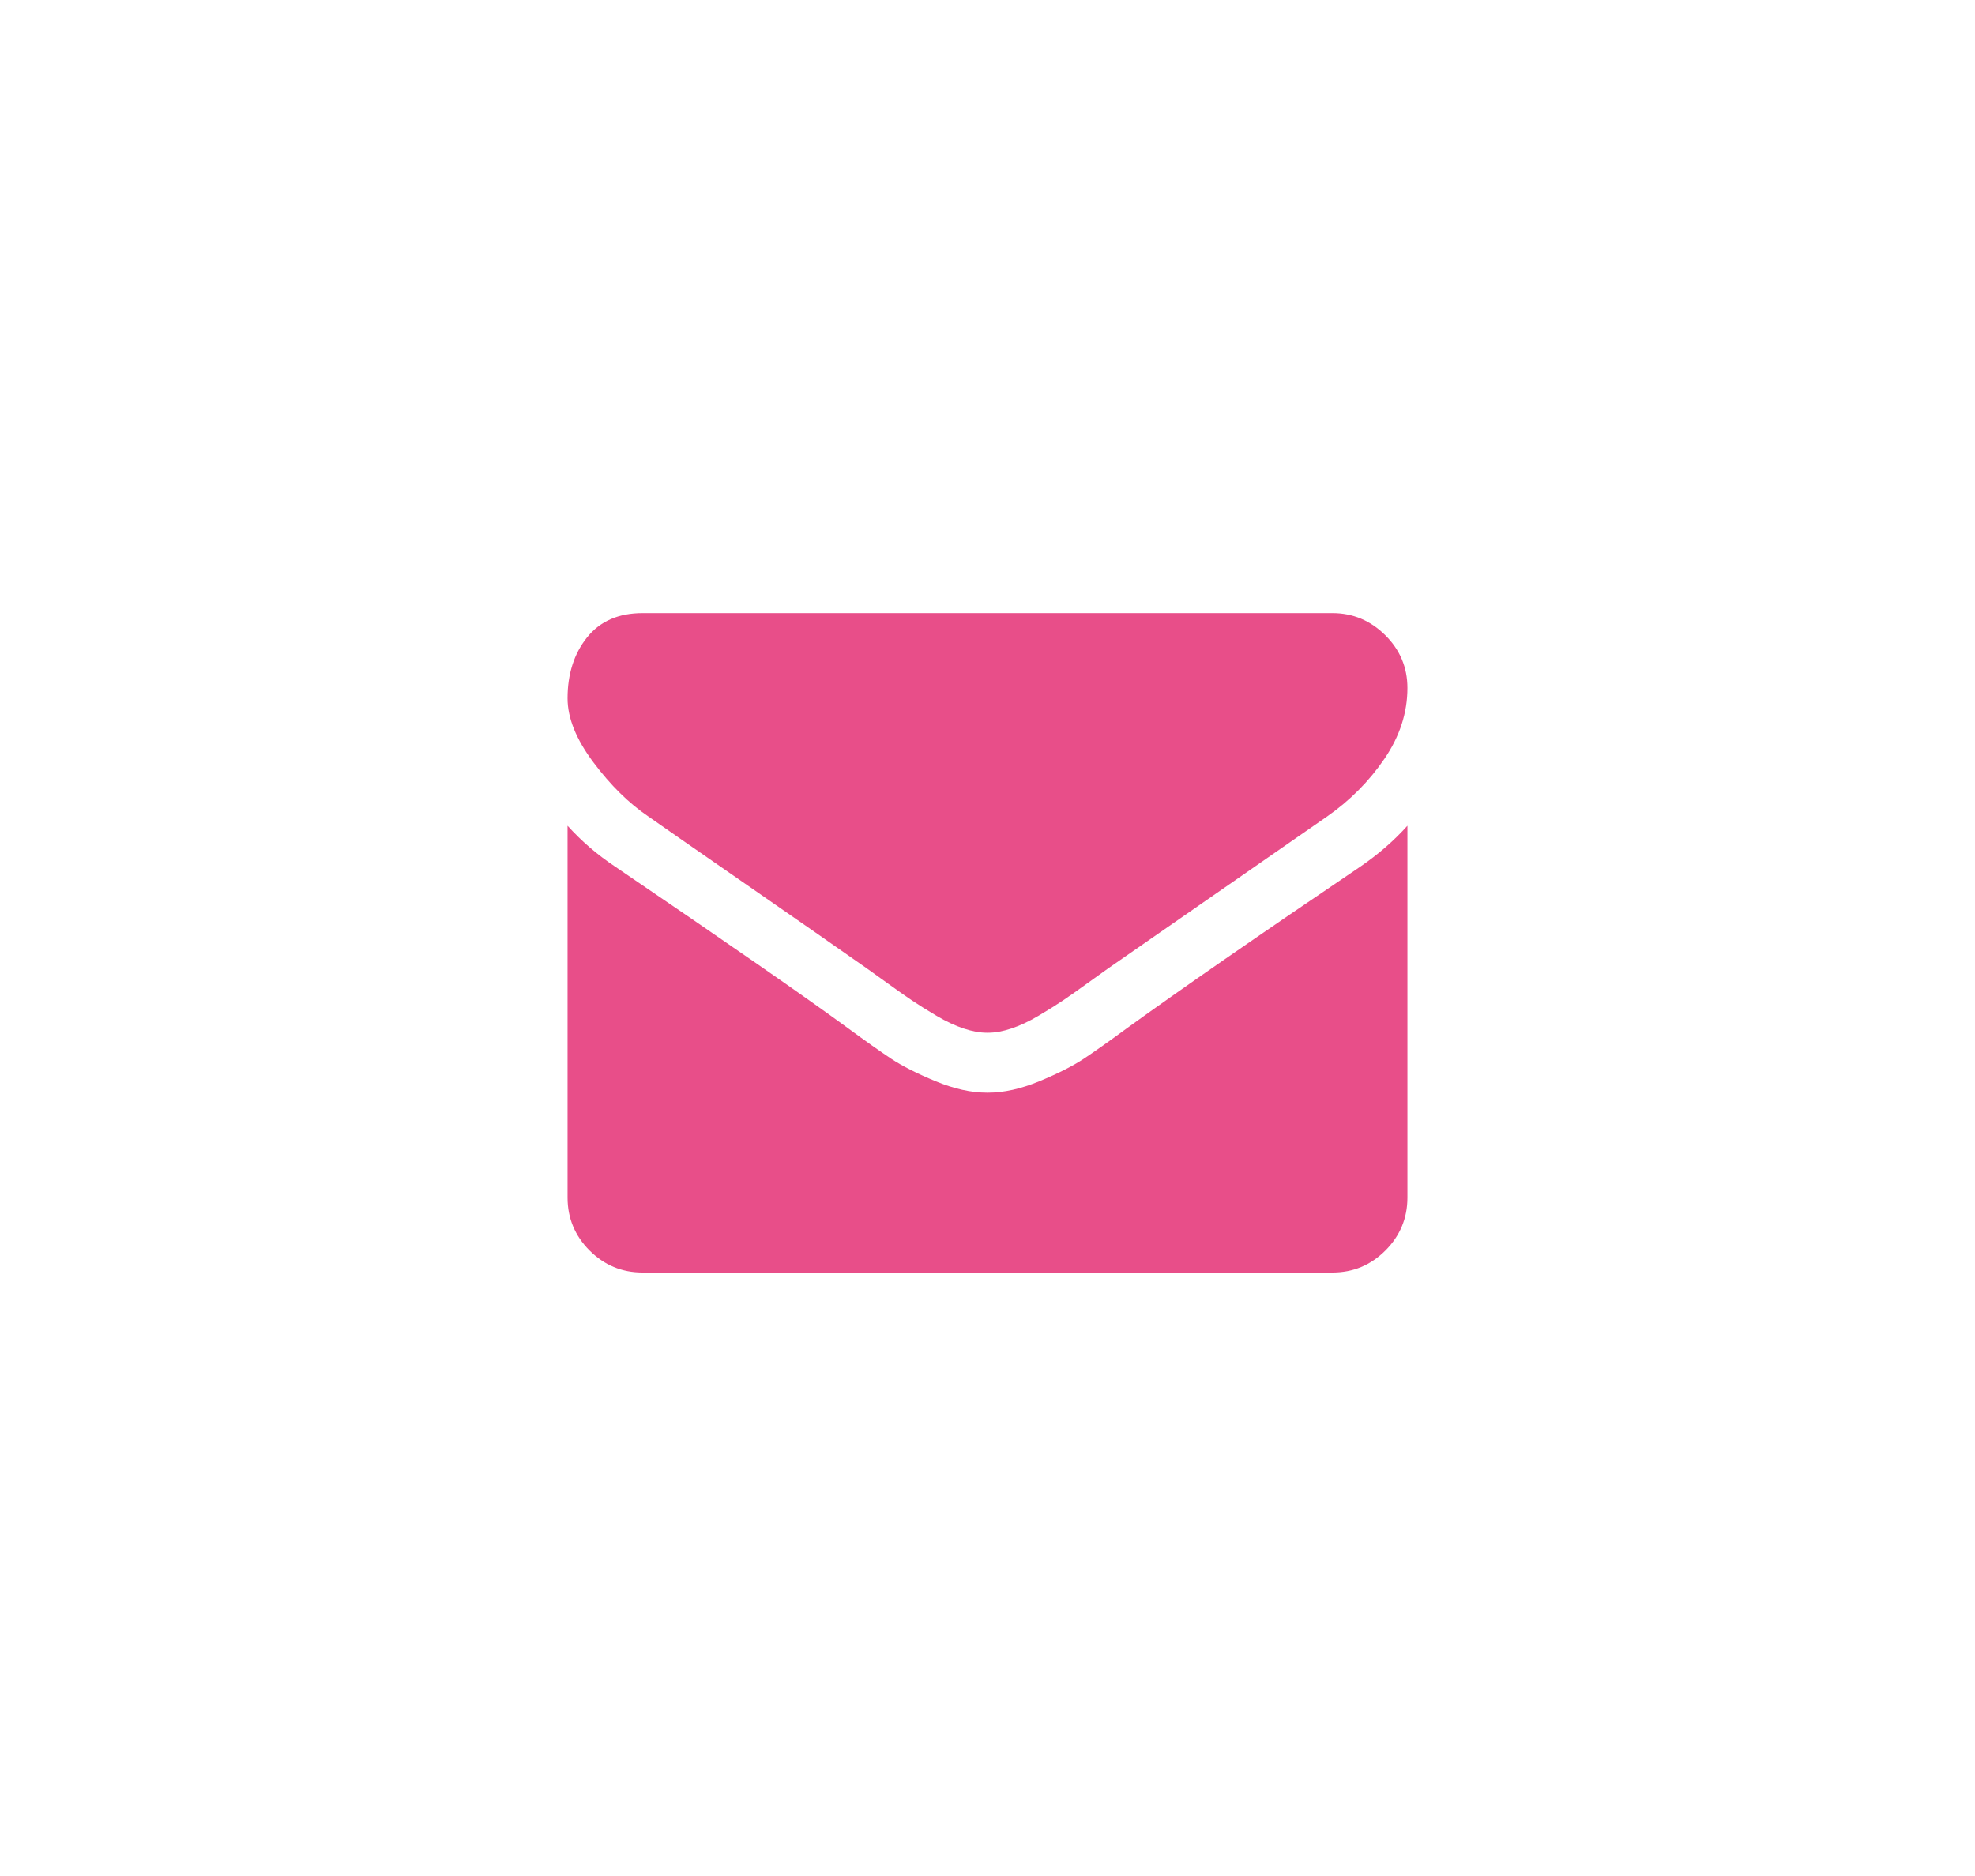 <svg width="40" height="38" viewBox="0 0 40 38" fill="none" xmlns="http://www.w3.org/2000/svg">
<path d="M28.505 16.726V24.258C28.505 24.675 28.356 25.033 28.059 25.33C27.761 25.627 27.404 25.776 26.986 25.776H13.014C12.596 25.776 12.239 25.627 11.941 25.33C11.644 25.033 11.495 24.675 11.495 24.258V16.726C11.774 17.035 12.093 17.311 12.454 17.551C14.745 19.107 16.317 20.198 17.171 20.824C17.532 21.089 17.825 21.296 18.049 21.445C18.274 21.594 18.573 21.745 18.946 21.9C19.32 22.055 19.668 22.133 19.991 22.133H20H20.009C20.332 22.133 20.68 22.055 21.054 21.9C21.427 21.745 21.726 21.594 21.951 21.445C22.175 21.296 22.468 21.089 22.829 20.824C23.904 20.046 25.48 18.955 27.556 17.551C27.916 17.304 28.233 17.029 28.505 16.726ZM28.505 13.936C28.505 14.436 28.35 14.914 28.04 15.369C27.73 15.824 27.344 16.213 26.882 16.536C24.502 18.186 23.022 19.214 22.439 19.619C22.376 19.663 22.242 19.76 22.036 19.908C21.83 20.057 21.66 20.177 21.523 20.269C21.387 20.36 21.223 20.463 21.03 20.577C20.837 20.691 20.655 20.776 20.484 20.833C20.313 20.89 20.155 20.919 20.009 20.919H20H19.991C19.845 20.919 19.687 20.89 19.516 20.833C19.345 20.776 19.163 20.691 18.97 20.577C18.777 20.463 18.613 20.36 18.477 20.269C18.34 20.177 18.17 20.057 17.964 19.908C17.758 19.76 17.624 19.663 17.561 19.619C16.985 19.214 16.156 18.637 15.074 17.888C13.992 17.138 13.343 16.688 13.128 16.536C12.735 16.27 12.365 15.905 12.017 15.44C11.669 14.975 11.495 14.544 11.495 14.145C11.495 13.652 11.626 13.241 11.889 12.912C12.152 12.583 12.527 12.419 13.014 12.419H26.986C27.398 12.419 27.753 12.567 28.054 12.864C28.355 13.162 28.505 13.519 28.505 13.936Z" fill="#E84E89"/>
</svg>
